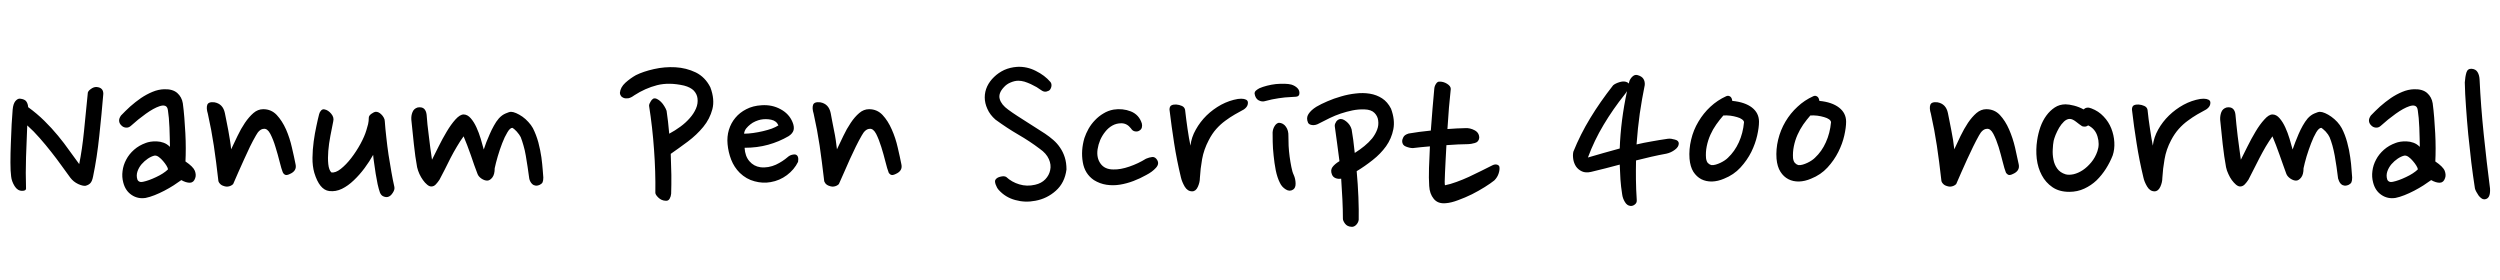 <svg xmlns="http://www.w3.org/2000/svg" xmlns:xlink="http://www.w3.org/1999/xlink" width="246.816" height="27.6"><path fill="black" d="M10.20 9.26L10.20 9.26Q10.03 11.30 9.80 13.43Q9.58 15.55 9.19 17.42L9.19 17.42Q9.10 17.88 8.93 18.07Q8.76 18.26 8.45 18.34L8.45 18.34Q8.18 18.38 7.72 18.17Q7.25 17.95 6.94 17.54L6.94 17.54Q6.53 16.99 6.06 16.33Q5.59 15.67 5.05 14.99Q4.51 14.30 3.92 13.63Q3.34 12.96 2.69 12.38L2.69 12.38Q2.62 13.97 2.57 15.52Q2.52 17.06 2.57 18.62L2.57 18.62Q2.57 18.84 2.18 18.84L2.18 18.84Q1.73 18.84 1.44 18.37Q1.15 17.90 1.10 17.42L1.10 17.42Q1.03 16.94 1.03 16.04Q1.03 15.14 1.07 14.16Q1.10 13.18 1.15 12.26Q1.20 11.35 1.25 10.82L1.25 10.82Q1.30 10.25 1.52 9.98Q1.75 9.72 1.97 9.74L1.97 9.74Q2.45 9.79 2.60 10.02Q2.76 10.25 2.78 10.58L2.78 10.58Q3.65 11.21 4.38 11.93Q5.11 12.65 5.72 13.39Q6.34 14.14 6.85 14.87Q7.37 15.60 7.82 16.20L7.82 16.20Q8.11 14.76 8.29 12.98Q8.47 11.21 8.66 9.26L8.66 9.26Q8.64 9.02 8.95 8.80Q9.26 8.57 9.53 8.59L9.53 8.59Q10.20 8.64 10.20 9.26ZM18.05 10.20L18.05 10.20Q18.14 10.87 18.20 11.63Q18.26 12.38 18.30 13.15Q18.34 13.92 18.34 14.64Q18.34 15.36 18.31 15.94L18.31 15.94Q19.08 16.46 19.24 16.87Q19.39 17.28 19.27 17.59L19.27 17.59Q19.13 18.02 18.76 18.04Q18.38 18.05 17.90 17.78L17.90 17.78Q17.57 18.02 17.14 18.30Q16.70 18.58 16.22 18.83Q15.74 19.08 15.26 19.27Q14.78 19.46 14.38 19.54L14.38 19.54Q13.61 19.66 13.00 19.25Q12.38 18.84 12.17 18.02L12.17 18.02Q12.02 17.47 12.10 16.88Q12.17 16.30 12.46 15.76Q12.74 15.22 13.24 14.78Q13.73 14.35 14.40 14.11L14.40 14.11Q14.57 14.04 14.87 13.99Q15.17 13.94 15.49 13.96Q15.82 13.97 16.15 14.09Q16.49 14.21 16.78 14.50L16.78 14.50Q16.78 14.09 16.76 13.60Q16.75 13.10 16.73 12.60Q16.70 12.10 16.67 11.65Q16.63 11.21 16.58 10.90L16.58 10.90Q16.54 10.54 16.31 10.45Q16.08 10.37 15.74 10.49L15.74 10.49Q15.17 10.68 14.40 11.23Q13.63 11.78 12.94 12.41L12.94 12.41Q12.72 12.62 12.44 12.60Q12.17 12.58 11.98 12.38L11.98 12.38Q11.78 12.19 11.76 11.94Q11.74 11.69 11.95 11.40L11.95 11.40Q12.36 10.97 12.86 10.51Q13.37 10.06 13.92 9.68Q14.47 9.31 15.05 9.07Q15.62 8.83 16.20 8.81L16.20 8.81Q17.04 8.78 17.50 9.18Q17.95 9.58 18.05 10.20ZM15.26 15.36L15.26 15.36Q14.95 15.43 14.60 15.66Q14.26 15.89 13.98 16.21Q13.70 16.54 13.57 16.93Q13.44 17.33 13.56 17.71L13.56 17.71Q13.61 17.86 13.76 17.93Q13.92 18 14.11 17.95L14.11 17.95Q14.69 17.83 15.42 17.48Q16.15 17.14 16.58 16.73L16.58 16.73Q16.58 16.58 16.44 16.36Q16.30 16.13 16.10 15.90Q15.91 15.67 15.68 15.50Q15.46 15.34 15.26 15.36ZM22.20 11.16L22.20 11.16Q22.27 11.52 22.36 11.96Q22.44 12.41 22.54 12.88Q22.63 13.34 22.70 13.82Q22.78 14.30 22.82 14.74L22.82 14.74Q23.11 14.11 23.45 13.42Q23.78 12.72 24.18 12.13Q24.58 11.54 25.02 11.16Q25.46 10.78 25.99 10.78L25.99 10.78Q26.78 10.78 27.32 11.35Q27.86 11.93 28.24 12.78Q28.61 13.63 28.82 14.57Q29.04 15.50 29.18 16.22L29.18 16.22Q29.33 16.87 28.61 17.18L28.61 17.18Q28.27 17.35 28.10 17.23Q27.94 17.11 27.91 16.99L27.91 16.99Q27.79 16.70 27.61 15.98Q27.43 15.26 27.20 14.52Q26.98 13.78 26.69 13.22Q26.40 12.67 26.04 12.72L26.04 12.72Q25.61 12.74 25.27 13.37L25.27 13.37Q24.98 13.87 24.68 14.48Q24.38 15.10 24.10 15.73Q23.81 16.37 23.53 17.00Q23.26 17.64 23.02 18.17L23.02 18.17Q22.85 18.34 22.60 18.40Q22.34 18.46 22.08 18.36L22.08 18.36Q21.84 18.29 21.70 18.12Q21.55 17.95 21.55 17.78L21.55 17.78Q21.34 15.91 21.11 14.38Q20.88 12.84 20.52 11.23L20.52 11.23Q20.35 10.68 20.46 10.36Q20.57 10.03 21.17 10.10L21.17 10.10Q22.01 10.25 22.20 11.16ZM32.90 11.98L32.90 11.98Q32.76 12.62 32.62 13.40Q32.47 14.18 32.41 14.90Q32.35 15.62 32.41 16.20Q32.47 16.78 32.71 17.02L32.71 17.02Q33.12 17.09 33.65 16.67Q34.18 16.25 34.68 15.60Q35.18 14.95 35.59 14.20Q36 13.44 36.17 12.86L36.17 12.86Q36.26 12.58 36.34 12.26Q36.41 11.95 36.41 11.62L36.41 11.62Q36.41 11.42 36.66 11.24Q36.91 11.06 37.08 11.04L37.08 11.04Q37.20 11.02 37.36 11.09Q37.51 11.16 37.64 11.29Q37.78 11.42 37.88 11.60Q37.99 11.78 37.99 11.98L37.99 11.98Q38.04 12.70 38.14 13.56Q38.23 14.42 38.36 15.29Q38.50 16.15 38.64 16.97Q38.78 17.78 38.93 18.43L38.93 18.43Q39 18.70 38.78 19.03Q38.57 19.37 38.30 19.44L38.30 19.44Q38.09 19.49 37.86 19.39Q37.63 19.30 37.51 19.01L37.51 19.01Q37.39 18.67 37.28 18.18Q37.18 17.69 37.09 17.15Q37.01 16.61 36.94 16.12Q36.86 15.62 36.84 15.29L36.84 15.29Q36.48 15.94 35.99 16.60Q35.50 17.26 34.93 17.80Q34.37 18.34 33.76 18.64Q33.14 18.94 32.50 18.86L32.50 18.86Q31.54 18.74 31.03 17.06L31.03 17.06Q30.84 16.39 30.85 15.58Q30.86 14.76 30.97 13.96Q31.08 13.15 31.24 12.43Q31.39 11.71 31.51 11.26L31.51 11.26Q31.56 11.06 31.70 10.91Q31.85 10.75 32.04 10.80L32.04 10.80Q32.40 10.87 32.70 11.23Q33 11.59 32.90 11.98ZM42.12 11.33L42.12 11.33Q42.14 11.71 42.20 12.28Q42.26 12.84 42.34 13.45Q42.41 14.06 42.49 14.66Q42.58 15.26 42.65 15.77L42.65 15.77Q42.91 15.24 43.30 14.47Q43.68 13.70 44.10 13.00Q44.52 12.29 44.96 11.80Q45.41 11.30 45.77 11.30L45.77 11.30Q46.15 11.30 46.48 11.68Q46.80 12.05 47.04 12.58Q47.28 13.10 47.46 13.70Q47.64 14.30 47.76 14.76L47.76 14.76Q47.86 14.45 48.01 14.05Q48.17 13.66 48.35 13.24Q48.53 12.82 48.76 12.41Q48.98 12.00 49.25 11.69L49.25 11.69Q49.56 11.35 49.92 11.20Q50.28 11.04 50.45 11.04L50.45 11.04Q50.66 11.04 50.96 11.17Q51.26 11.30 51.58 11.52Q51.89 11.74 52.16 12.04Q52.44 12.34 52.61 12.65L52.61 12.65Q52.94 13.30 53.15 14.06Q53.35 14.83 53.45 15.53Q53.54 16.22 53.58 16.76Q53.62 17.30 53.64 17.52L53.64 17.52Q53.64 17.83 53.57 17.99Q53.50 18.14 53.30 18.24L53.30 18.24Q53.04 18.36 52.85 18.32Q52.66 18.29 52.54 18.17Q52.42 18.05 52.34 17.89Q52.27 17.74 52.25 17.62L52.25 17.62Q52.18 17.06 52.09 16.49Q52.01 15.91 51.91 15.37Q51.82 14.83 51.68 14.36Q51.55 13.90 51.41 13.54L51.41 13.54Q51.36 13.44 51.25 13.28Q51.14 13.13 51.01 12.98Q50.88 12.84 50.76 12.74Q50.64 12.65 50.59 12.62L50.59 12.62Q50.35 12.62 50.09 13.07Q49.82 13.51 49.58 14.14Q49.34 14.76 49.14 15.44Q48.94 16.13 48.84 16.61L48.84 16.61Q48.84 17.23 48.60 17.53Q48.36 17.83 48.10 17.83L48.10 17.83Q47.83 17.83 47.53 17.63Q47.23 17.42 47.14 17.16L47.14 17.16Q46.99 16.78 46.82 16.30Q46.66 15.82 46.48 15.31Q46.30 14.81 46.12 14.33Q45.94 13.85 45.77 13.46L45.77 13.46Q45.43 13.92 45.11 14.47Q44.78 15.02 44.48 15.60Q44.18 16.18 43.91 16.74Q43.63 17.30 43.39 17.74L43.39 17.74Q43.22 18 43.03 18.20Q42.84 18.41 42.58 18.41L42.58 18.41Q42.38 18.41 42.17 18.23Q41.95 18.05 41.76 17.78Q41.57 17.52 41.41 17.18Q41.26 16.85 41.18 16.51L41.18 16.51Q40.99 15.48 40.86 14.24Q40.73 13.01 40.61 11.83L40.61 11.83Q40.58 11.42 40.72 11.08Q40.85 10.73 41.23 10.61L41.23 10.61Q41.64 10.54 41.86 10.73Q42.07 10.92 42.12 11.33ZM66.26 19.13L66.26 19.13Q66.24 19.39 66.11 19.62Q65.98 19.85 65.71 19.82L65.71 19.82Q65.30 19.80 65.00 19.51Q64.70 19.22 64.70 19.03L64.70 19.03Q64.73 16.94 64.57 14.77Q64.42 12.60 64.08 10.44L64.08 10.44Q64.08 10.34 64.13 10.22L64.13 10.22Q64.18 10.13 64.25 10.00Q64.32 9.86 64.49 9.74L64.49 9.74Q64.66 9.67 64.86 9.77Q65.06 9.86 65.26 10.06Q65.45 10.25 65.59 10.49Q65.74 10.73 65.81 10.94L65.81 10.94Q65.88 11.42 65.95 12.00Q66.02 12.58 66.07 13.20L66.07 13.20Q66.65 12.89 67.18 12.50Q67.70 12.12 68.10 11.66Q68.50 11.21 68.71 10.72Q68.93 10.22 68.86 9.70L68.86 9.70Q68.81 9.29 68.50 8.95Q68.18 8.62 67.54 8.45L67.54 8.45Q66.05 8.11 64.87 8.41Q63.70 8.71 62.62 9.41L62.62 9.41Q62.30 9.65 62.04 9.70Q61.78 9.74 61.58 9.67Q61.39 9.60 61.30 9.46Q61.20 9.31 61.20 9.17L61.20 9.17Q61.25 8.62 61.74 8.17Q62.23 7.73 62.78 7.42L62.78 7.42Q63.50 7.06 64.56 6.82Q65.62 6.58 66.68 6.64Q67.75 6.70 68.69 7.15Q69.62 7.61 70.13 8.62L70.13 8.62Q70.58 9.82 70.33 10.78Q70.08 11.74 69.43 12.53Q68.78 13.32 67.90 13.98Q67.01 14.64 66.22 15.19L66.22 15.19Q66.26 16.25 66.28 17.26Q66.29 18.26 66.26 19.13ZM77.86 13.44L77.86 13.44Q76.92 13.99 75.84 14.29Q74.76 14.59 73.51 14.59L73.51 14.59Q73.56 15.43 73.99 15.92Q74.42 16.42 75.07 16.51L75.07 16.51Q75.46 16.56 75.85 16.49Q76.25 16.42 76.60 16.26Q76.94 16.10 77.23 15.91Q77.52 15.72 77.74 15.53L77.74 15.53Q77.95 15.34 78.19 15.28Q78.43 15.22 78.55 15.26L78.55 15.26Q78.89 15.38 78.79 15.98L78.79 15.98Q78.41 16.75 77.69 17.29Q76.97 17.83 76.08 17.98L76.08 17.98Q75.31 18.12 74.50 17.90Q73.68 17.69 73.03 17.06L73.03 17.06Q72.48 16.51 72.19 15.77Q71.90 15.02 71.83 14.23L71.83 14.23Q71.76 13.49 71.96 12.82Q72.17 12.14 72.60 11.63Q73.03 11.11 73.68 10.78Q74.33 10.44 75.19 10.39L75.19 10.39Q76.22 10.32 77.06 10.78Q77.90 11.23 78.24 12.05L78.24 12.05Q78.43 12.50 78.35 12.84Q78.26 13.18 77.86 13.44ZM75.10 11.81L75.10 11.81Q74.86 11.86 74.58 11.98Q74.30 12.10 74.08 12.28Q73.85 12.46 73.67 12.68Q73.49 12.91 73.46 13.20L73.46 13.20Q73.87 13.20 74.36 13.13Q74.86 13.06 75.32 12.95Q75.79 12.84 76.19 12.70Q76.58 12.55 76.85 12.38L76.85 12.38Q76.66 11.93 76.14 11.82Q75.62 11.71 75.10 11.81ZM82.01 11.16L82.01 11.16Q82.08 11.52 82.16 11.96Q82.25 12.41 82.34 12.88Q82.44 13.34 82.51 13.82Q82.58 14.30 82.63 14.74L82.63 14.74Q82.92 14.11 83.26 13.42Q83.59 12.72 83.99 12.13Q84.38 11.54 84.83 11.16Q85.27 10.78 85.80 10.78L85.80 10.78Q86.59 10.78 87.13 11.35Q87.67 11.93 88.04 12.78Q88.42 13.63 88.63 14.57Q88.85 15.50 88.99 16.22L88.99 16.22Q89.14 16.87 88.42 17.18L88.42 17.18Q88.08 17.35 87.91 17.23Q87.74 17.11 87.72 16.99L87.72 16.99Q87.60 16.70 87.42 15.98Q87.24 15.26 87.01 14.52Q86.78 13.78 86.50 13.22Q86.21 12.67 85.85 12.72L85.85 12.72Q85.42 12.74 85.08 13.37L85.08 13.37Q84.79 13.87 84.49 14.48Q84.19 15.10 83.90 15.73Q83.62 16.37 83.34 17.00Q83.06 17.64 82.82 18.17L82.82 18.17Q82.66 18.34 82.40 18.40Q82.15 18.46 81.89 18.36L81.89 18.36Q81.65 18.29 81.50 18.12Q81.36 17.95 81.36 17.78L81.36 17.78Q81.14 15.91 80.92 14.38Q80.69 12.84 80.33 11.23L80.33 11.23Q80.16 10.68 80.27 10.36Q80.38 10.03 80.98 10.10L80.98 10.10Q81.82 10.25 82.01 11.16ZM103.66 8.86L103.66 8.86Q103.56 8.98 103.31 9.04Q103.06 9.10 102.79 8.90L102.79 8.90Q102.60 8.76 102.34 8.60Q102.07 8.45 101.76 8.30Q101.45 8.16 101.14 8.06Q100.82 7.97 100.54 7.97L100.54 7.97Q100.18 7.97 99.78 8.14Q99.38 8.30 99.10 8.62L99.10 8.62Q98.54 9.22 98.70 9.78Q98.86 10.34 99.53 10.82L99.53 10.82Q99.96 11.14 100.46 11.46Q100.97 11.78 101.46 12.10Q101.95 12.41 102.40 12.70Q102.84 12.98 103.18 13.20L103.18 13.20Q103.61 13.49 103.99 13.82Q104.38 14.16 104.66 14.58Q104.95 15.00 105.12 15.53Q105.29 16.06 105.29 16.73L105.29 16.73Q105.12 18.05 104.24 18.83Q103.37 19.61 102.22 19.82L102.22 19.82Q101.21 20.02 100.24 19.75Q99.26 19.49 98.59 18.74L98.59 18.74Q98.42 18.55 98.30 18.22Q98.18 17.88 98.28 17.74L98.28 17.74Q98.42 17.52 98.78 17.44Q99.14 17.35 99.34 17.47L99.34 17.47Q99.89 17.98 100.63 18.20Q101.38 18.43 102.19 18.24L102.19 18.24Q102.82 18.10 103.20 17.70Q103.58 17.30 103.68 16.80L103.68 16.80Q103.80 16.27 103.55 15.71Q103.30 15.14 102.65 14.69L102.65 14.69Q101.66 13.94 100.55 13.30Q99.43 12.65 98.28 11.81L98.28 11.81Q97.73 11.33 97.48 10.75Q97.22 10.18 97.22 9.62L97.22 9.62Q97.22 9.05 97.46 8.53Q97.70 8.02 98.14 7.60Q98.57 7.18 99.14 6.91Q99.72 6.65 100.42 6.60L100.42 6.60Q101.38 6.55 102.26 7.00Q103.15 7.44 103.70 8.09L103.70 8.09Q103.82 8.23 103.81 8.45Q103.80 8.66 103.66 8.86ZM112.46 12.91L112.46 12.91Q112.30 13.01 112.06 12.97Q111.82 12.94 111.65 12.67L111.65 12.67Q111.26 12.17 110.71 12.17L110.71 12.17Q110.21 12.17 109.81 12.40Q109.42 12.62 109.12 13.00Q108.82 13.37 108.62 13.82Q108.43 14.28 108.36 14.74L108.36 14.74Q108.24 15.58 108.65 16.15Q109.06 16.73 109.92 16.73L109.92 16.73Q110.62 16.75 111.49 16.45Q112.37 16.15 113.14 15.67L113.14 15.67Q113.47 15.53 113.76 15.50Q114.05 15.48 114.24 15.79L114.24 15.79Q114.48 16.18 114.12 16.57Q113.76 16.97 113.16 17.28L113.16 17.28Q112.56 17.62 111.90 17.87Q111.24 18.12 110.57 18.23Q109.90 18.34 109.24 18.24Q108.58 18.14 108.00 17.78L108.00 17.78Q107.09 17.16 106.90 16.01Q106.70 14.86 107.06 13.63L107.06 13.63Q107.21 13.18 107.47 12.71Q107.74 12.24 108.11 11.86Q108.48 11.47 108.94 11.20Q109.39 10.92 109.94 10.82L109.94 10.82Q110.83 10.68 111.65 11.00Q112.46 11.33 112.73 12.19L112.73 12.19Q112.78 12.38 112.73 12.59Q112.68 12.79 112.46 12.91ZM122.81 10.80L122.81 10.80Q122.38 11.04 121.91 11.30Q121.44 11.57 120.97 11.92Q120.50 12.26 120.08 12.73Q119.66 13.20 119.33 13.85L119.33 13.85Q118.85 14.76 118.68 15.71Q118.51 16.66 118.46 17.57L118.46 17.57Q118.46 18 118.26 18.44Q118.06 18.89 117.70 18.89L117.70 18.89Q117.24 18.89 116.96 18.42Q116.69 17.95 116.59 17.52L116.59 17.52Q116.18 15.82 115.92 14.15Q115.66 12.48 115.46 10.82L115.46 10.82Q115.46 10.49 115.67 10.39Q115.87 10.30 116.14 10.32L116.14 10.32Q116.42 10.34 116.69 10.46Q116.95 10.58 117.00 10.85L117.00 10.85Q117.10 11.74 117.24 12.71Q117.38 13.68 117.53 14.38L117.53 14.38Q117.62 13.56 118.06 12.79Q118.49 12.02 119.12 11.40Q119.76 10.78 120.56 10.34Q121.37 9.91 122.21 9.77L122.21 9.77Q122.57 9.72 122.81 9.77Q123.05 9.82 123.14 9.94L123.14 9.94Q123.24 10.06 123.18 10.32Q123.12 10.58 122.81 10.80ZM128.28 9.29L128.28 9.29Q128.23 9.53 127.94 9.55Q127.66 9.58 127.46 9.58L127.46 9.58Q126.86 9.60 126.23 9.70Q125.59 9.79 124.90 9.98L124.90 9.98Q124.61 10.08 124.27 9.91Q123.94 9.74 123.86 9.24L123.86 9.24Q123.86 9.05 124.01 8.93Q124.15 8.81 124.34 8.71L124.34 8.71Q124.66 8.57 125.09 8.46Q125.52 8.35 125.96 8.30Q126.41 8.26 126.82 8.27Q127.22 8.28 127.49 8.35L127.49 8.35Q127.87 8.47 128.10 8.71Q128.33 8.95 128.28 9.29ZM127.73 17.28L127.73 17.28Q127.90 17.66 127.91 18.11Q127.92 18.55 127.66 18.72L127.66 18.72Q127.32 18.94 126.94 18.70Q126.55 18.46 126.36 18.05L126.36 18.05Q126.10 17.54 125.95 16.81Q125.81 16.08 125.74 15.36Q125.66 14.64 125.65 14.02Q125.64 13.39 125.64 13.08L125.64 13.08Q125.66 12.74 125.83 12.46Q126.00 12.17 126.26 12.12L126.26 12.12Q126.70 12.14 126.96 12.52Q127.22 12.89 127.20 13.44L127.20 13.44Q127.20 13.87 127.22 14.40Q127.25 14.93 127.32 15.46Q127.39 15.98 127.49 16.48Q127.58 16.97 127.73 17.28ZM134.14 21.70L134.14 21.70Q134.11 21.96 133.90 22.19Q133.68 22.42 133.42 22.39L133.42 22.39Q133.01 22.37 132.79 22.08Q132.58 21.79 132.58 21.60L132.58 21.60Q132.58 20.69 132.53 19.69Q132.48 18.70 132.41 17.64L132.41 17.64Q132.10 17.69 131.84 17.58Q131.59 17.47 131.50 17.23L131.50 17.23Q131.33 16.82 131.54 16.51Q131.76 16.20 132.24 15.91L132.24 15.91Q132.12 15.02 132.01 14.16Q131.90 13.30 131.78 12.48L131.78 12.48Q131.76 12.34 131.81 12.22L131.81 12.22Q131.86 12.10 131.93 11.99Q132 11.88 132.19 11.78L132.19 11.78Q132.50 11.66 132.90 11.98Q133.30 12.29 133.44 12.77L133.44 12.77Q133.51 13.22 133.60 13.81Q133.68 14.40 133.75 15.10L133.75 15.10Q134.26 14.78 134.70 14.42Q135.14 14.06 135.47 13.66Q135.79 13.25 135.96 12.80Q136.13 12.36 136.06 11.88L136.06 11.88Q136.01 11.47 135.70 11.15Q135.38 10.82 134.71 10.80L134.71 10.80Q134.11 10.78 133.52 10.90Q132.94 11.02 132.37 11.21Q131.81 11.40 131.27 11.66Q130.73 11.93 130.22 12.19L130.22 12.19Q129.89 12.38 129.56 12.35Q129.24 12.31 129.14 12.12L129.14 12.12Q128.93 11.64 129.18 11.26Q129.43 10.87 129.96 10.54L129.96 10.54Q130.42 10.27 131.05 10.00Q131.69 9.72 132.40 9.52Q133.10 9.31 133.84 9.23Q134.57 9.14 135.24 9.25Q135.91 9.36 136.45 9.71Q136.99 10.06 137.33 10.73L137.33 10.73Q137.74 11.83 137.56 12.76Q137.38 13.68 136.84 14.44Q136.30 15.19 135.52 15.80Q134.74 16.42 133.94 16.90L133.94 16.90Q134.06 18.19 134.11 19.46Q134.16 20.74 134.14 21.70ZM144.67 12.65L144.67 12.65Q145.13 12.62 145.58 12.86Q146.04 13.10 146.04 13.61L146.04 13.61Q145.99 14.02 145.60 14.12Q145.20 14.23 144.96 14.23L144.96 14.23Q144.48 14.23 143.93 14.26Q143.38 14.28 142.80 14.33L142.80 14.33Q142.75 15.12 142.72 15.82Q142.68 16.51 142.66 17.05Q142.63 17.59 142.63 17.93Q142.63 18.26 142.66 18.29L142.66 18.29Q143.18 18.19 143.80 17.96Q144.41 17.74 145.02 17.46Q145.63 17.18 146.22 16.88Q146.81 16.58 147.34 16.32L147.34 16.32Q147.58 16.20 147.78 16.25Q147.98 16.30 148.03 16.46L148.03 16.46Q148.08 16.73 147.96 17.11Q147.84 17.50 147.53 17.81L147.53 17.81Q147.17 18.10 146.58 18.47Q145.99 18.84 145.32 19.18Q144.65 19.51 143.96 19.76Q143.28 20.02 142.75 20.06L142.75 20.06Q141.96 20.14 141.55 19.63Q141.14 19.13 141.10 18.36L141.10 18.36Q141.05 17.59 141.08 16.58Q141.12 15.58 141.17 14.45L141.17 14.45Q140.71 14.50 140.29 14.53Q139.87 14.57 139.49 14.62L139.49 14.62Q139.18 14.62 138.80 14.47Q138.43 14.33 138.43 13.92L138.43 13.92Q138.43 13.78 138.55 13.54Q138.67 13.30 139.08 13.18L139.08 13.18Q140.06 13.01 141.26 12.89L141.26 12.89Q141.34 11.76 141.43 10.70Q141.53 9.65 141.60 8.78L141.60 8.78Q141.62 8.50 141.77 8.28Q141.91 8.06 142.08 8.06L142.08 8.06Q142.49 8.04 142.86 8.27Q143.23 8.50 143.23 8.78L143.23 8.78Q143.14 9.60 143.05 10.63Q142.97 11.66 142.90 12.74L142.90 12.74Q143.38 12.70 143.82 12.68Q144.26 12.67 144.67 12.65ZM155.33 14.98L155.33 14.98Q156.02 13.27 157.00 11.66Q157.97 10.06 159.26 8.42L159.26 8.42Q159.48 8.23 159.92 8.10Q160.37 7.97 160.68 8.14L160.68 8.14Q160.73 8.18 160.75 8.20Q160.78 8.21 160.80 8.26L160.80 8.26Q160.82 8.18 160.87 7.99L160.87 7.99Q160.99 7.70 161.21 7.52Q161.42 7.34 161.69 7.42L161.69 7.42Q162.10 7.54 162.25 7.79Q162.41 8.04 162.38 8.40L162.38 8.40Q162.10 9.77 161.89 11.20Q161.69 12.62 161.57 14.26L161.57 14.26Q162.29 14.09 163.06 13.96Q163.82 13.82 164.66 13.70L164.66 13.70Q164.81 13.68 164.99 13.70Q165.17 13.73 165.35 13.78Q165.53 13.82 165.64 13.92Q165.74 14.02 165.74 14.16L165.74 14.16Q165.74 14.50 165.36 14.78Q164.98 15.07 164.52 15.17L164.52 15.17Q163.75 15.31 163.01 15.48Q162.26 15.65 161.52 15.84L161.52 15.84Q161.50 16.75 161.51 17.71Q161.52 18.67 161.59 19.73L161.59 19.73Q161.62 20.02 161.41 20.18Q161.21 20.35 160.97 20.33L160.97 20.33Q160.63 20.30 160.42 19.94Q160.20 19.58 160.15 19.18L160.15 19.18Q160.03 18.43 159.98 17.71Q159.94 16.99 159.91 16.25L159.91 16.25Q159.22 16.44 158.50 16.62Q157.78 16.80 157.08 16.97L157.08 16.97Q156.55 17.09 156.18 16.92Q155.81 16.75 155.59 16.43Q155.38 16.10 155.32 15.71Q155.26 15.31 155.33 14.98ZM160.63 9.00L160.63 9.00Q160.58 9.10 160.51 9.18Q160.44 9.26 160.39 9.34L160.39 9.34Q159.24 10.78 158.32 12.32Q157.39 13.87 156.77 15.55L156.77 15.55Q157.51 15.34 158.29 15.11Q159.07 14.88 159.91 14.66L159.91 14.66Q160.01 11.88 160.63 9.00ZM173.66 12.02L173.66 12.02Q173.66 12.58 173.48 13.38Q173.30 14.18 172.90 15.00Q172.49 15.82 171.83 16.54Q171.17 17.26 170.21 17.64L170.21 17.64Q169.61 17.90 169.02 17.92Q168.43 17.93 167.96 17.69Q167.50 17.45 167.18 16.96Q166.87 16.46 166.80 15.67L166.80 15.67Q166.73 14.74 166.96 13.79Q167.18 12.84 167.68 12.01Q168.17 11.18 168.86 10.54Q169.56 9.89 170.42 9.50L170.42 9.50Q170.62 9.41 170.80 9.52Q170.98 9.62 171.02 9.96L171.02 9.96Q172.27 10.08 172.97 10.62Q173.66 11.16 173.66 12.02ZM168.43 15.62L168.43 15.62Q168.48 15.96 168.62 16.10Q168.77 16.25 168.96 16.30L168.96 16.30Q169.15 16.32 169.39 16.25Q169.63 16.18 169.86 16.07Q170.09 15.96 170.28 15.83Q170.47 15.70 170.59 15.58L170.59 15.58Q171.26 14.95 171.67 14.05Q172.08 13.15 172.18 12.07L172.18 12.07Q172.18 11.93 171.98 11.78Q171.79 11.64 171.49 11.56Q171.19 11.47 170.83 11.42Q170.47 11.38 170.14 11.40L170.14 11.40Q169.78 11.81 169.44 12.29Q169.10 12.77 168.86 13.31Q168.62 13.85 168.50 14.44Q168.38 15.02 168.43 15.62ZM182.26 12.02L182.26 12.02Q182.26 12.58 182.08 13.38Q181.90 14.18 181.49 15.00Q181.08 15.82 180.42 16.54Q179.76 17.26 178.80 17.64L178.80 17.64Q178.20 17.90 177.61 17.92Q177.02 17.93 176.56 17.69Q176.09 17.45 175.78 16.96Q175.46 16.46 175.39 15.67L175.39 15.67Q175.32 14.74 175.55 13.79Q175.78 12.84 176.27 12.01Q176.76 11.18 177.46 10.54Q178.15 9.89 179.02 9.50L179.02 9.50Q179.21 9.41 179.39 9.52Q179.57 9.62 179.62 9.96L179.62 9.96Q180.86 10.08 181.56 10.62Q182.26 11.16 182.26 12.02ZM177.02 15.62L177.02 15.62Q177.07 15.96 177.22 16.10Q177.36 16.25 177.55 16.30L177.55 16.30Q177.74 16.32 177.98 16.25Q178.22 16.18 178.45 16.07Q178.68 15.96 178.87 15.83Q179.06 15.70 179.18 15.58L179.18 15.58Q179.86 14.95 180.26 14.05Q180.67 13.15 180.77 12.07L180.77 12.07Q180.77 11.93 180.58 11.78Q180.38 11.64 180.08 11.56Q179.78 11.47 179.42 11.42Q179.06 11.38 178.73 11.40L178.73 11.40Q178.37 11.81 178.03 12.29Q177.70 12.77 177.46 13.31Q177.22 13.85 177.10 14.44Q176.98 15.02 177.02 15.62ZM192.31 11.16L192.31 11.16Q192.38 11.52 192.47 11.96Q192.55 12.41 192.65 12.88Q192.74 13.34 192.82 13.82Q192.89 14.30 192.94 14.74L192.94 14.74Q193.22 14.11 193.56 13.42Q193.90 12.72 194.29 12.13Q194.69 11.54 195.13 11.16Q195.58 10.78 196.10 10.78L196.10 10.78Q196.90 10.78 197.44 11.35Q197.98 11.93 198.35 12.78Q198.72 13.63 198.94 14.57Q199.15 15.50 199.30 16.22L199.30 16.22Q199.44 16.87 198.72 17.18L198.72 17.18Q198.38 17.35 198.22 17.23Q198.05 17.11 198.02 16.99L198.02 16.99Q197.90 16.70 197.72 15.98Q197.54 15.26 197.32 14.52Q197.09 13.78 196.80 13.22Q196.51 12.67 196.15 12.72L196.15 12.72Q195.72 12.74 195.38 13.37L195.38 13.37Q195.10 13.87 194.80 14.48Q194.50 15.10 194.21 15.73Q193.92 16.37 193.64 17.00Q193.37 17.64 193.13 18.17L193.13 18.17Q192.96 18.34 192.71 18.40Q192.46 18.46 192.19 18.36L192.19 18.36Q191.95 18.29 191.81 18.12Q191.66 17.95 191.66 17.78L191.66 17.78Q191.45 15.91 191.22 14.38Q190.99 12.84 190.63 11.23L190.63 11.23Q190.46 10.68 190.57 10.36Q190.68 10.03 191.28 10.10L191.28 10.10Q192.12 10.25 192.31 11.16ZM206.47 10.70L206.47 10.70Q207.19 10.97 207.68 11.50Q208.18 12.02 208.44 12.68Q208.70 13.34 208.74 14.04Q208.78 14.74 208.58 15.34L208.58 15.34Q208.32 16.01 207.91 16.66Q207.50 17.30 206.98 17.81Q206.45 18.31 205.78 18.62Q205.10 18.94 204.29 18.94L204.29 18.94Q203.30 18.94 202.63 18.48Q201.96 18.02 201.58 17.30Q201.19 16.58 201.08 15.67Q200.98 14.76 201.12 13.85L201.12 13.85Q201.22 13.18 201.44 12.54Q201.67 11.90 202.03 11.41Q202.39 10.92 202.86 10.61Q203.33 10.30 203.93 10.30L203.93 10.30Q204.26 10.30 204.77 10.43Q205.27 10.56 205.70 10.80L205.70 10.80Q206.02 10.51 206.47 10.70ZM205.56 12.46L205.56 12.46Q205.30 12.29 204.95 12.01Q204.60 11.74 204.34 11.74L204.34 11.74Q204.05 11.74 203.77 12.00Q203.50 12.26 203.29 12.61Q203.09 12.96 202.94 13.32Q202.80 13.68 202.75 13.90L202.75 13.90Q202.68 14.26 202.66 14.76Q202.63 15.26 202.73 15.76Q202.82 16.25 203.10 16.64Q203.38 17.04 203.93 17.21L203.93 17.21Q204.26 17.30 204.72 17.20Q205.18 17.09 205.62 16.80Q206.06 16.51 206.46 16.03Q206.86 15.55 207.07 14.93L207.07 14.93Q207.31 14.23 207.08 13.48Q206.86 12.72 206.16 12.38L206.16 12.38Q205.99 12.50 205.82 12.50Q205.66 12.50 205.56 12.46ZM217.82 10.80L217.82 10.80Q217.39 11.04 216.92 11.30Q216.46 11.57 215.99 11.92Q215.52 12.26 215.10 12.73Q214.68 13.20 214.34 13.85L214.34 13.85Q213.86 14.76 213.70 15.71Q213.53 16.66 213.48 17.57L213.48 17.57Q213.48 18 213.28 18.44Q213.07 18.89 212.71 18.89L212.71 18.89Q212.26 18.89 211.98 18.42Q211.70 17.95 211.61 17.52L211.61 17.52Q211.20 15.82 210.94 14.15Q210.67 12.48 210.48 10.82L210.48 10.82Q210.48 10.49 210.68 10.39Q210.89 10.30 211.15 10.32L211.15 10.32Q211.44 10.34 211.70 10.46Q211.97 10.58 212.02 10.85L212.02 10.85Q212.11 11.74 212.26 12.71Q212.40 13.68 212.54 14.38L212.54 14.38Q212.64 13.56 213.07 12.79Q213.50 12.02 214.14 11.40Q214.78 10.78 215.58 10.34Q216.38 9.91 217.22 9.77L217.22 9.77Q217.58 9.72 217.82 9.77Q218.06 9.82 218.16 9.94L218.16 9.94Q218.26 10.06 218.20 10.32Q218.14 10.58 217.82 10.80ZM220.70 11.33L220.70 11.33Q220.73 11.71 220.79 12.28Q220.85 12.84 220.92 13.45Q220.99 14.06 221.08 14.66Q221.16 15.26 221.23 15.77L221.23 15.77Q221.50 15.24 221.88 14.47Q222.26 13.70 222.68 13.00Q223.10 12.29 223.55 11.80Q223.99 11.30 224.35 11.30L224.35 11.30Q224.74 11.30 225.06 11.68Q225.38 12.05 225.62 12.58Q225.86 13.10 226.04 13.70Q226.22 14.30 226.34 14.76L226.34 14.76Q226.44 14.45 226.60 14.05Q226.75 13.66 226.93 13.24Q227.11 12.82 227.34 12.41Q227.57 12.00 227.83 11.69L227.83 11.69Q228.14 11.35 228.50 11.20Q228.86 11.04 229.03 11.04L229.03 11.04Q229.25 11.04 229.55 11.17Q229.85 11.30 230.16 11.52Q230.47 11.74 230.75 12.04Q231.02 12.34 231.19 12.65L231.19 12.65Q231.53 13.30 231.73 14.06Q231.94 14.83 232.03 15.53Q232.13 16.22 232.16 16.76Q232.20 17.30 232.22 17.52L232.22 17.52Q232.22 17.83 232.15 17.99Q232.08 18.14 231.89 18.24L231.89 18.24Q231.62 18.36 231.43 18.32Q231.24 18.29 231.12 18.17Q231.00 18.05 230.93 17.89Q230.86 17.74 230.83 17.62L230.83 17.62Q230.76 17.06 230.68 16.49Q230.59 15.91 230.50 15.37Q230.40 14.83 230.27 14.36Q230.14 13.90 229.99 13.54L229.99 13.54Q229.94 13.44 229.84 13.28Q229.73 13.13 229.60 12.98Q229.46 12.84 229.34 12.74Q229.22 12.65 229.18 12.62L229.18 12.62Q228.94 12.62 228.67 13.07Q228.41 13.51 228.17 14.14Q227.93 14.76 227.72 15.44Q227.52 16.13 227.42 16.61L227.42 16.61Q227.42 17.23 227.18 17.53Q226.94 17.83 226.68 17.83L226.68 17.83Q226.42 17.83 226.12 17.63Q225.82 17.42 225.72 17.16L225.72 17.16Q225.58 16.78 225.41 16.30Q225.24 15.82 225.06 15.31Q224.88 14.81 224.70 14.33Q224.52 13.85 224.35 13.46L224.35 13.46Q224.02 13.92 223.69 14.47Q223.37 15.02 223.07 15.60Q222.77 16.18 222.49 16.74Q222.22 17.30 221.98 17.74L221.98 17.74Q221.81 18 221.62 18.20Q221.42 18.41 221.16 18.41L221.16 18.41Q220.97 18.41 220.75 18.23Q220.54 18.05 220.34 17.78Q220.15 17.52 220.00 17.18Q219.84 16.85 219.77 16.51L219.77 16.51Q219.58 15.48 219.44 14.24Q219.31 13.01 219.19 11.83L219.19 11.83Q219.17 11.42 219.30 11.08Q219.43 10.73 219.82 10.61L219.82 10.61Q220.22 10.54 220.44 10.73Q220.66 10.92 220.70 11.33ZM240.17 10.20L240.17 10.20Q240.26 10.87 240.32 11.63Q240.38 12.38 240.42 13.15Q240.46 13.92 240.46 14.64Q240.46 15.36 240.43 15.94L240.43 15.94Q241.20 16.46 241.36 16.87Q241.51 17.28 241.39 17.59L241.39 17.59Q241.25 18.02 240.88 18.04Q240.50 18.05 240.02 17.78L240.02 17.78Q239.69 18.02 239.26 18.30Q238.82 18.58 238.34 18.83Q237.86 19.08 237.38 19.27Q236.90 19.46 236.50 19.54L236.50 19.54Q235.73 19.66 235.12 19.25Q234.50 18.84 234.29 18.02L234.29 18.02Q234.14 17.47 234.22 16.88Q234.29 16.30 234.58 15.76Q234.86 15.22 235.36 14.78Q235.85 14.35 236.52 14.11L236.52 14.11Q236.69 14.04 236.99 13.99Q237.29 13.94 237.61 13.96Q237.94 13.97 238.27 14.09Q238.61 14.21 238.90 14.50L238.90 14.50Q238.90 14.09 238.88 13.60Q238.87 13.10 238.85 12.60Q238.82 12.10 238.79 11.65Q238.75 11.21 238.70 10.90L238.70 10.90Q238.66 10.54 238.43 10.45Q238.20 10.37 237.86 10.49L237.86 10.49Q237.29 10.68 236.52 11.23Q235.75 11.78 235.06 12.41L235.06 12.41Q234.84 12.62 234.56 12.60Q234.29 12.58 234.10 12.38L234.10 12.38Q233.90 12.19 233.88 11.94Q233.86 11.69 234.07 11.40L234.07 11.40Q234.48 10.97 234.98 10.51Q235.49 10.06 236.04 9.68Q236.59 9.31 237.17 9.07Q237.74 8.83 238.32 8.81L238.32 8.81Q239.16 8.78 239.62 9.18Q240.07 9.58 240.17 10.20ZM237.38 15.36L237.38 15.36Q237.07 15.43 236.72 15.66Q236.38 15.89 236.10 16.21Q235.82 16.54 235.69 16.93Q235.56 17.33 235.68 17.71L235.68 17.71Q235.73 17.86 235.88 17.93Q236.04 18 236.23 17.95L236.23 17.95Q236.81 17.83 237.54 17.48Q238.27 17.14 238.70 16.73L238.70 16.73Q238.70 16.58 238.56 16.36Q238.42 16.13 238.22 15.90Q238.03 15.67 237.80 15.50Q237.58 15.34 237.38 15.36ZM244.80 7.85L244.80 7.85Q244.92 10.46 245.21 13.26Q245.50 16.06 245.83 18.60L245.83 18.60Q245.90 19.66 245.26 19.68L245.26 19.68Q245.11 19.68 244.97 19.57Q244.82 19.46 244.70 19.30Q244.58 19.13 244.48 18.94Q244.37 18.74 244.34 18.60L244.34 18.60Q244.15 17.38 243.98 16.01Q243.82 14.64 243.68 13.26Q243.55 11.88 243.46 10.56Q243.36 9.24 243.34 8.14L243.34 8.14Q243.38 7.56 243.50 7.16Q243.62 6.77 244.01 6.79L244.01 6.79Q244.42 6.82 244.60 7.12Q244.78 7.42 244.80 7.85Z"/></svg>